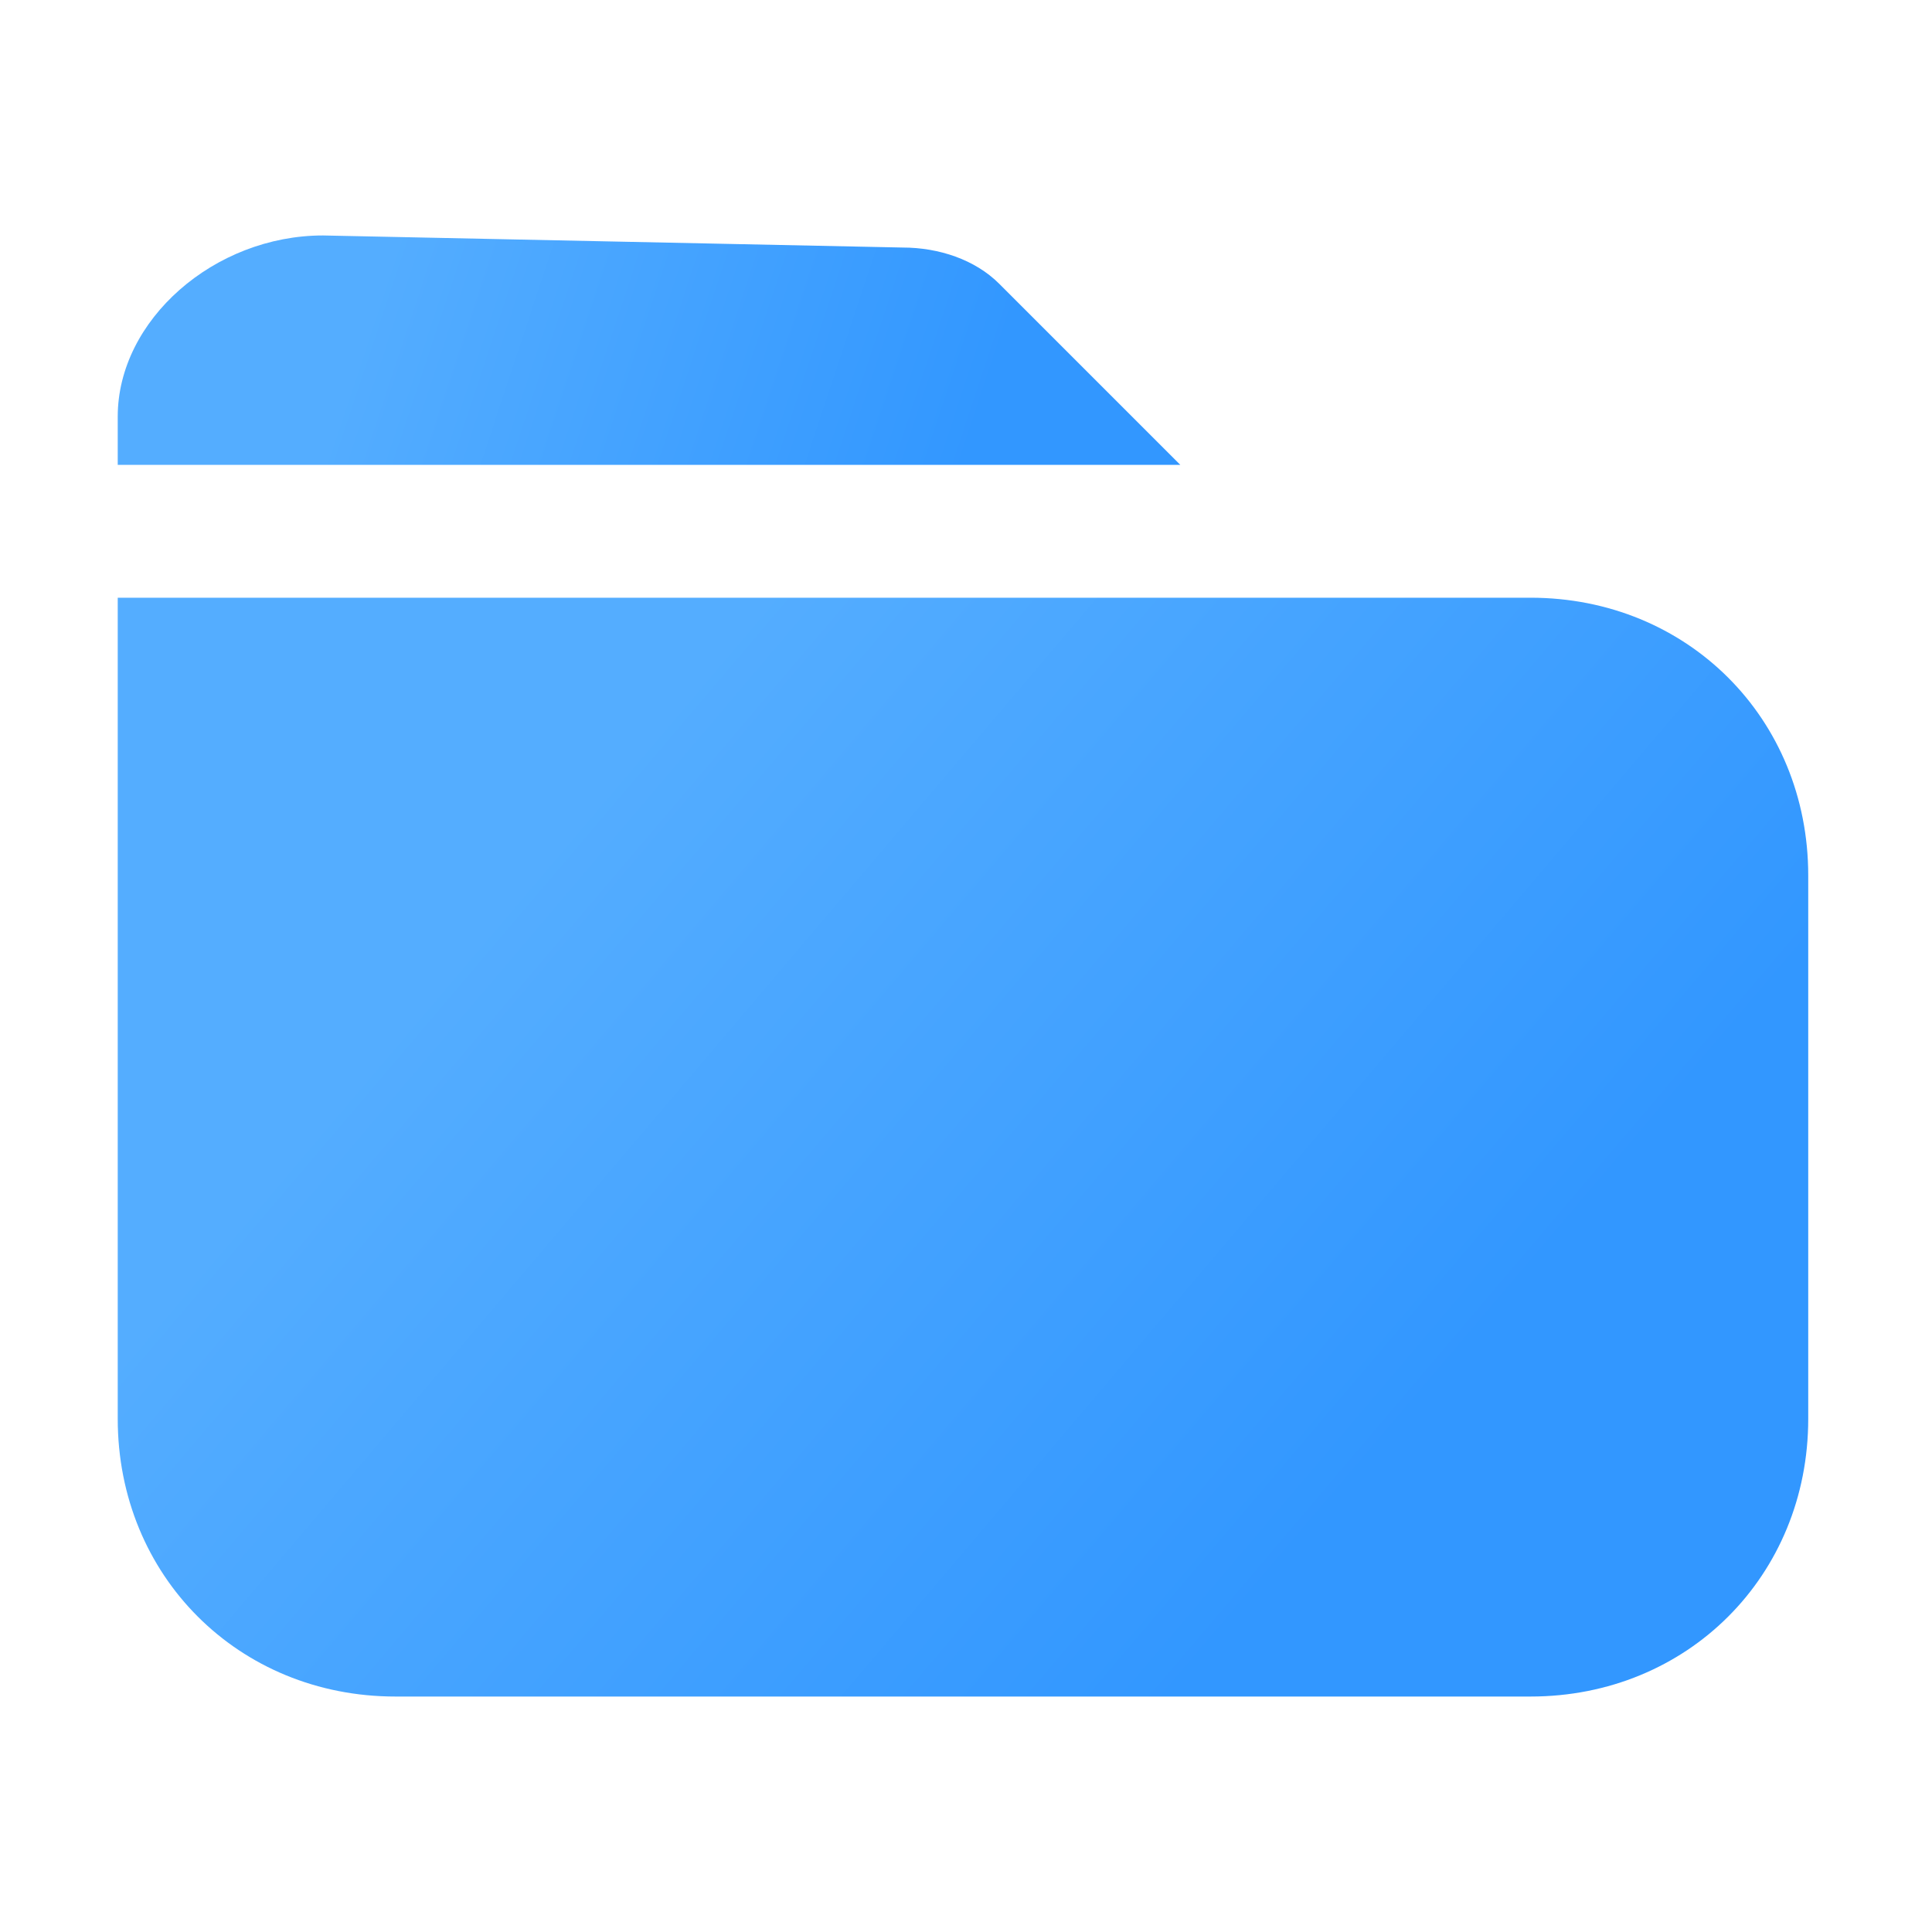 <?xml version="1.0" encoding="utf-8"?>
<!-- Generator: Adobe Illustrator 22.0.0, SVG Export Plug-In . SVG Version: 6.00 Build 0)  -->
<svg version="1.1" id="图层_1" xmlns="http://www.w3.org/2000/svg" xmlns:xlink="http://www.w3.org/1999/xlink" x="0px" y="0px"
	 viewBox="0 0 16 16" style="enable-background:new 0 0 16 16;" xml:space="preserve">
<style type="text/css">
	.st0{opacity:0;fill:#FFFFFF;}
	.st1{fill:url(#形状结合_1_);}
	.st2{fill:url(#矩形_1_);}
</style>
<title>组icon copy</title>
<desc>Created with Sketch.</desc>
<g>
	<rect class="st0" width="16" height="16"/>
	<g id="页面-1">
		<g id="部门列表为空时" transform="translate(-309, -325)">
			<g id="编组-6" transform="translate(293, 321)">
				<g id="部门_x2F_组icon-copy-2备份-4" transform="translate(16, 3)">
					<g id="编组-7备份" transform="translate(0.875, 1.75)">
						
							<linearGradient id="形状结合_1_" gradientUnits="userSpaceOnUse" x1="-541.934" y1="396.274" x2="-541.233" y2="396.322" gradientTransform="matrix(7.627 0 0 1.575 4135.412 -622)">
							<stop  offset="0" style="stop-color:#54ADFF"/>
							<stop  offset="1" style="stop-color:#3297FF"/>
						</linearGradient>
						<path id="形状结合" class="st1" d="M6.6,1.3c0.3,0,0.6,0.1,0.8,0.3l1.5,1.5H0.1V2.7c0-0.8,0.8-1.5,1.7-1.5L6.6,1.3
							L6.6,1.3z"/>
						
							<linearGradient id="矩形_1_" gradientUnits="userSpaceOnUse" x1="-572.741" y1="79.574" x2="-572.04" y2="79.956" gradientTransform="matrix(12.25 0 0 7.875 7018.939 -619.375)">
							<stop  offset="0" style="stop-color:#54ADFF"/>
							<stop  offset="1" style="stop-color:#3297FF"/>
						</linearGradient>
						<path id="矩形" class="st2" d="M0.1,4.2h11.7c1.3,0,2.3,1,2.3,2.3V11c0,1.3-1,2.3-2.3,2.3H2.4c-1.3,0-2.3-1-2.3-2.3L0.1,4.2
							L0.1,4.2z"/>
					</g>
				</g>
			</g>
		</g>
	</g>
</g>
</svg>
